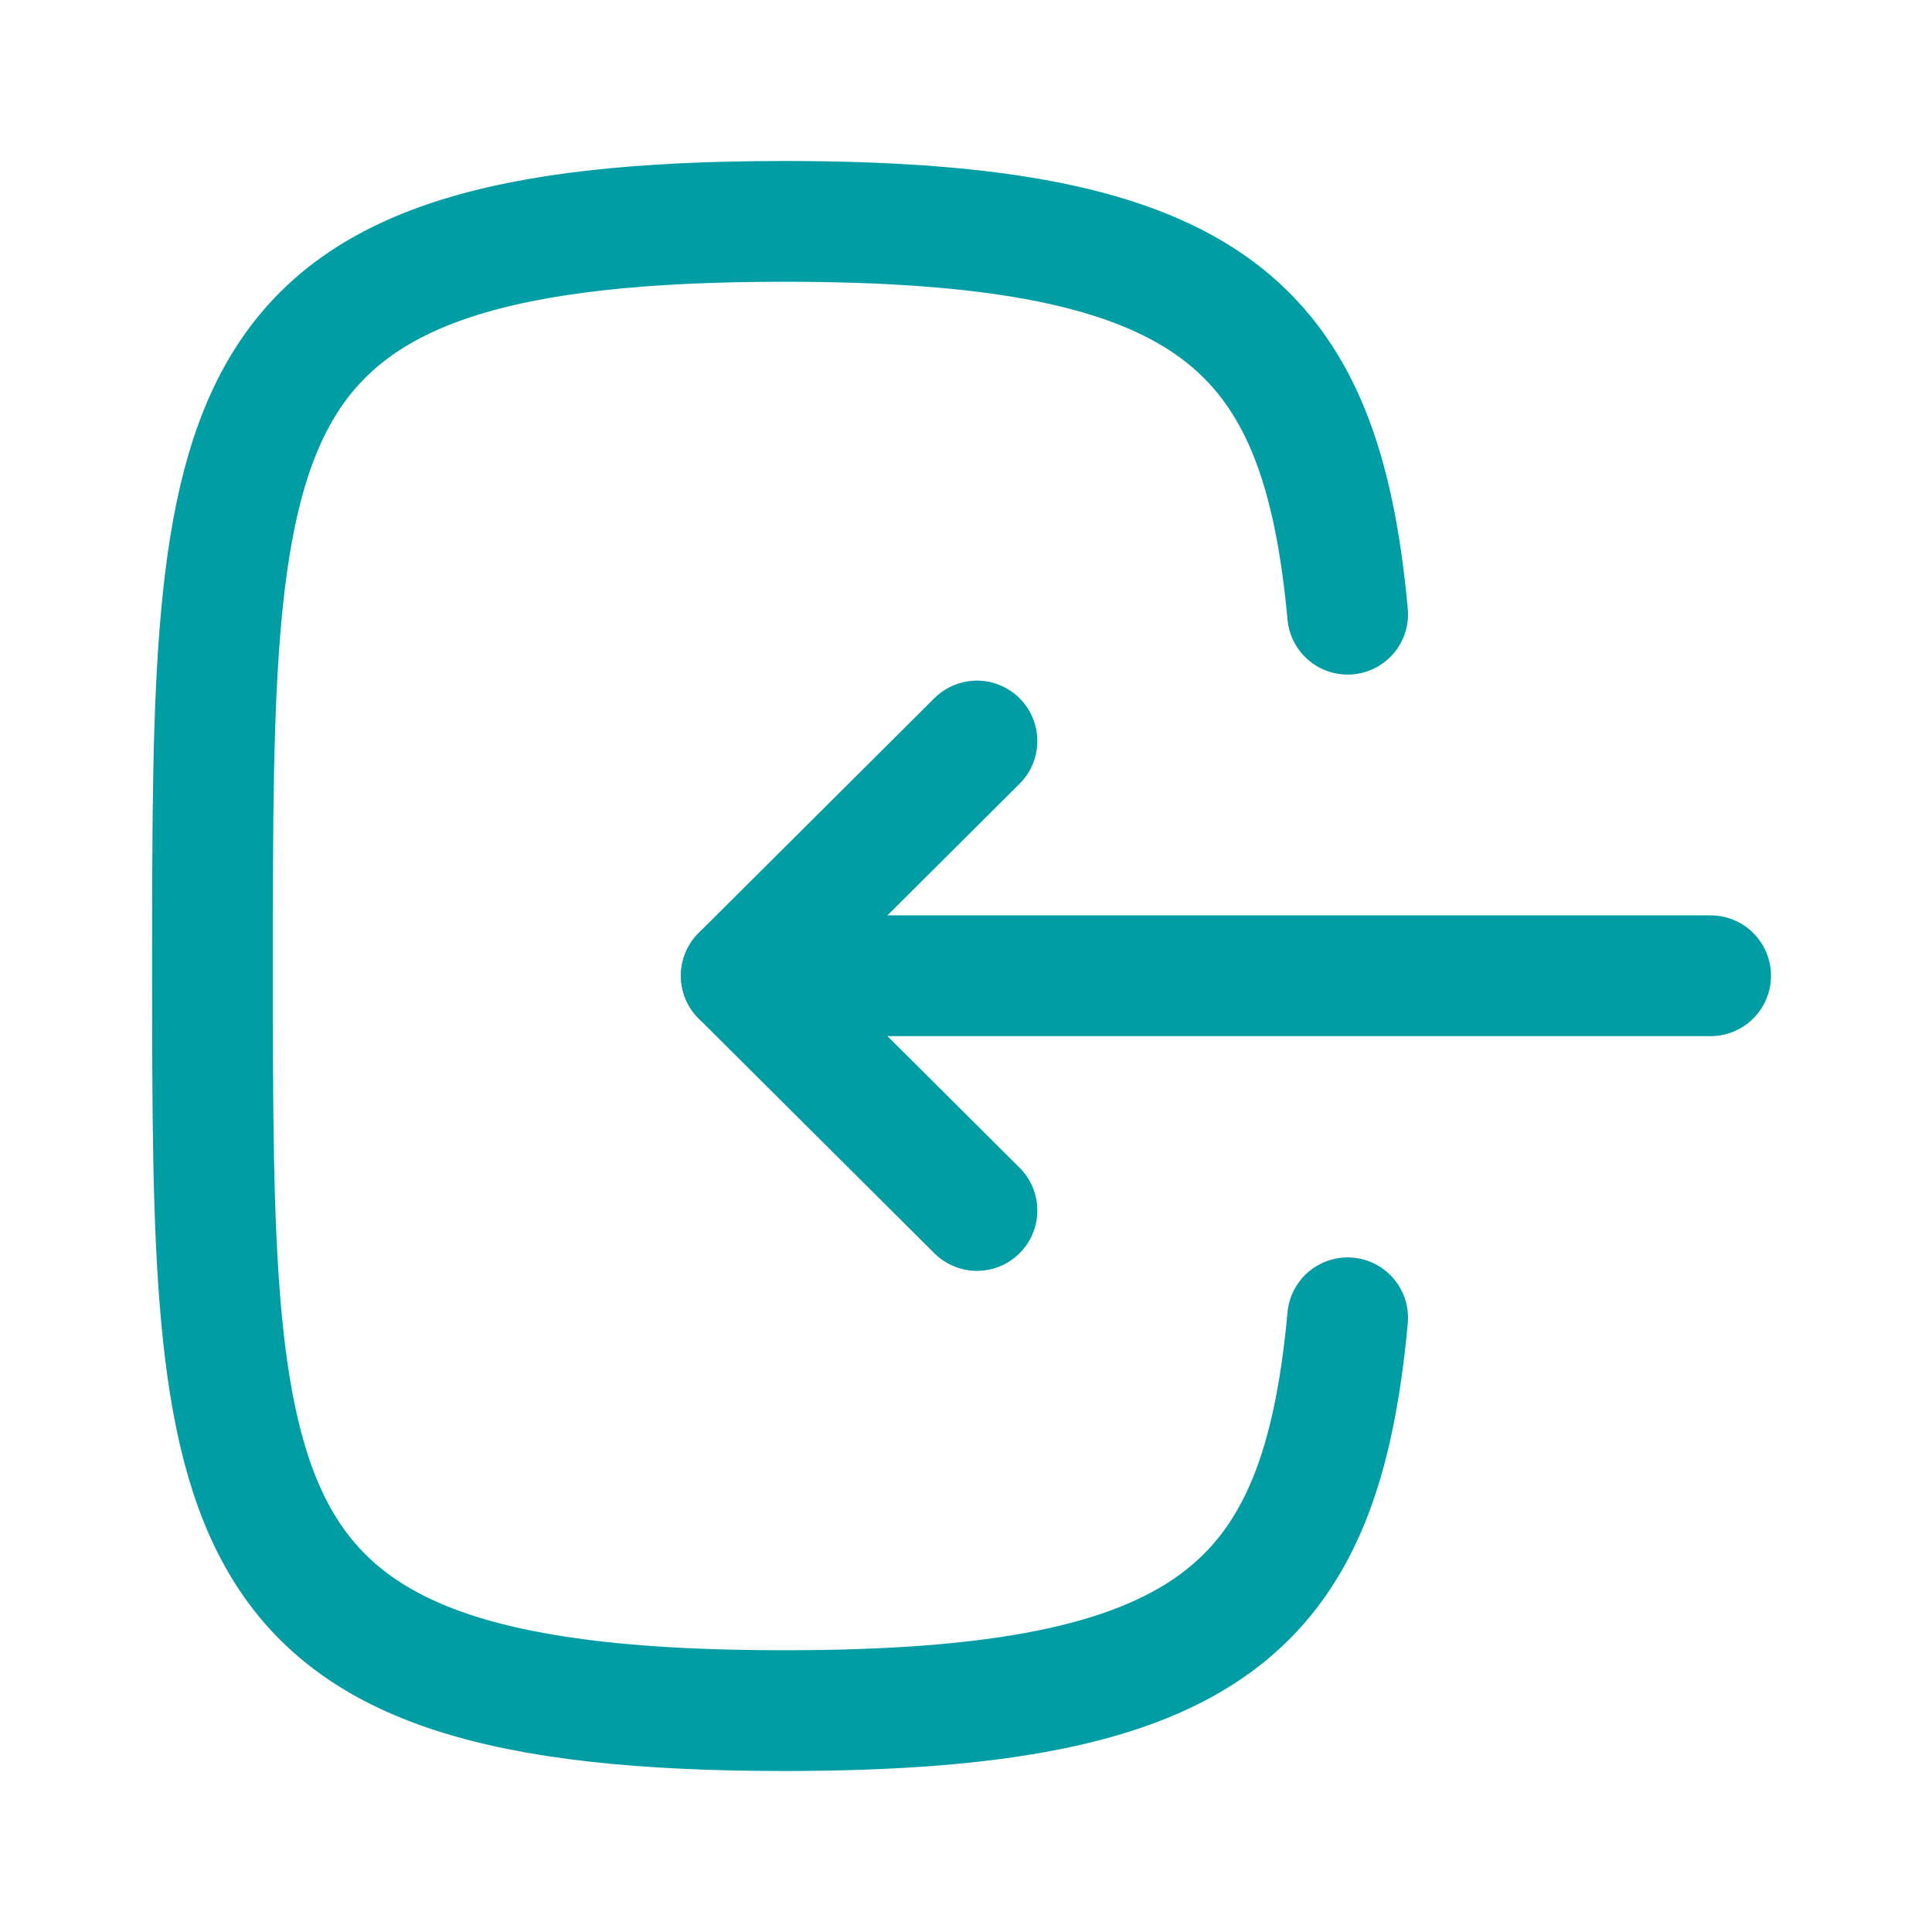 <svg width="24" height="24" viewBox="0 0 24 24" fill="none" xmlns="http://www.w3.org/2000/svg">
<path d="M9.209 12.121H21.25" stroke="#019DA4" stroke-width="1.5" stroke-linecap="round" stroke-linejoin="round"/>
<path d="M12.136 9.205L9.208 12.121L12.136 15.037" stroke="#019DA4" stroke-width="1.5" stroke-linecap="round" stroke-linejoin="round"/>
<path d="M16.741 7.63C16.411 4.05 15.071 2.75 9.741 2.75C2.64 2.75 2.64 5.06 2.64 12C2.64 18.94 2.64 21.25 9.741 21.25C15.071 21.25 16.411 19.95 16.741 16.37" stroke="#019DA4" stroke-width="1.5" stroke-linecap="round" stroke-linejoin="round"/>
</svg>

